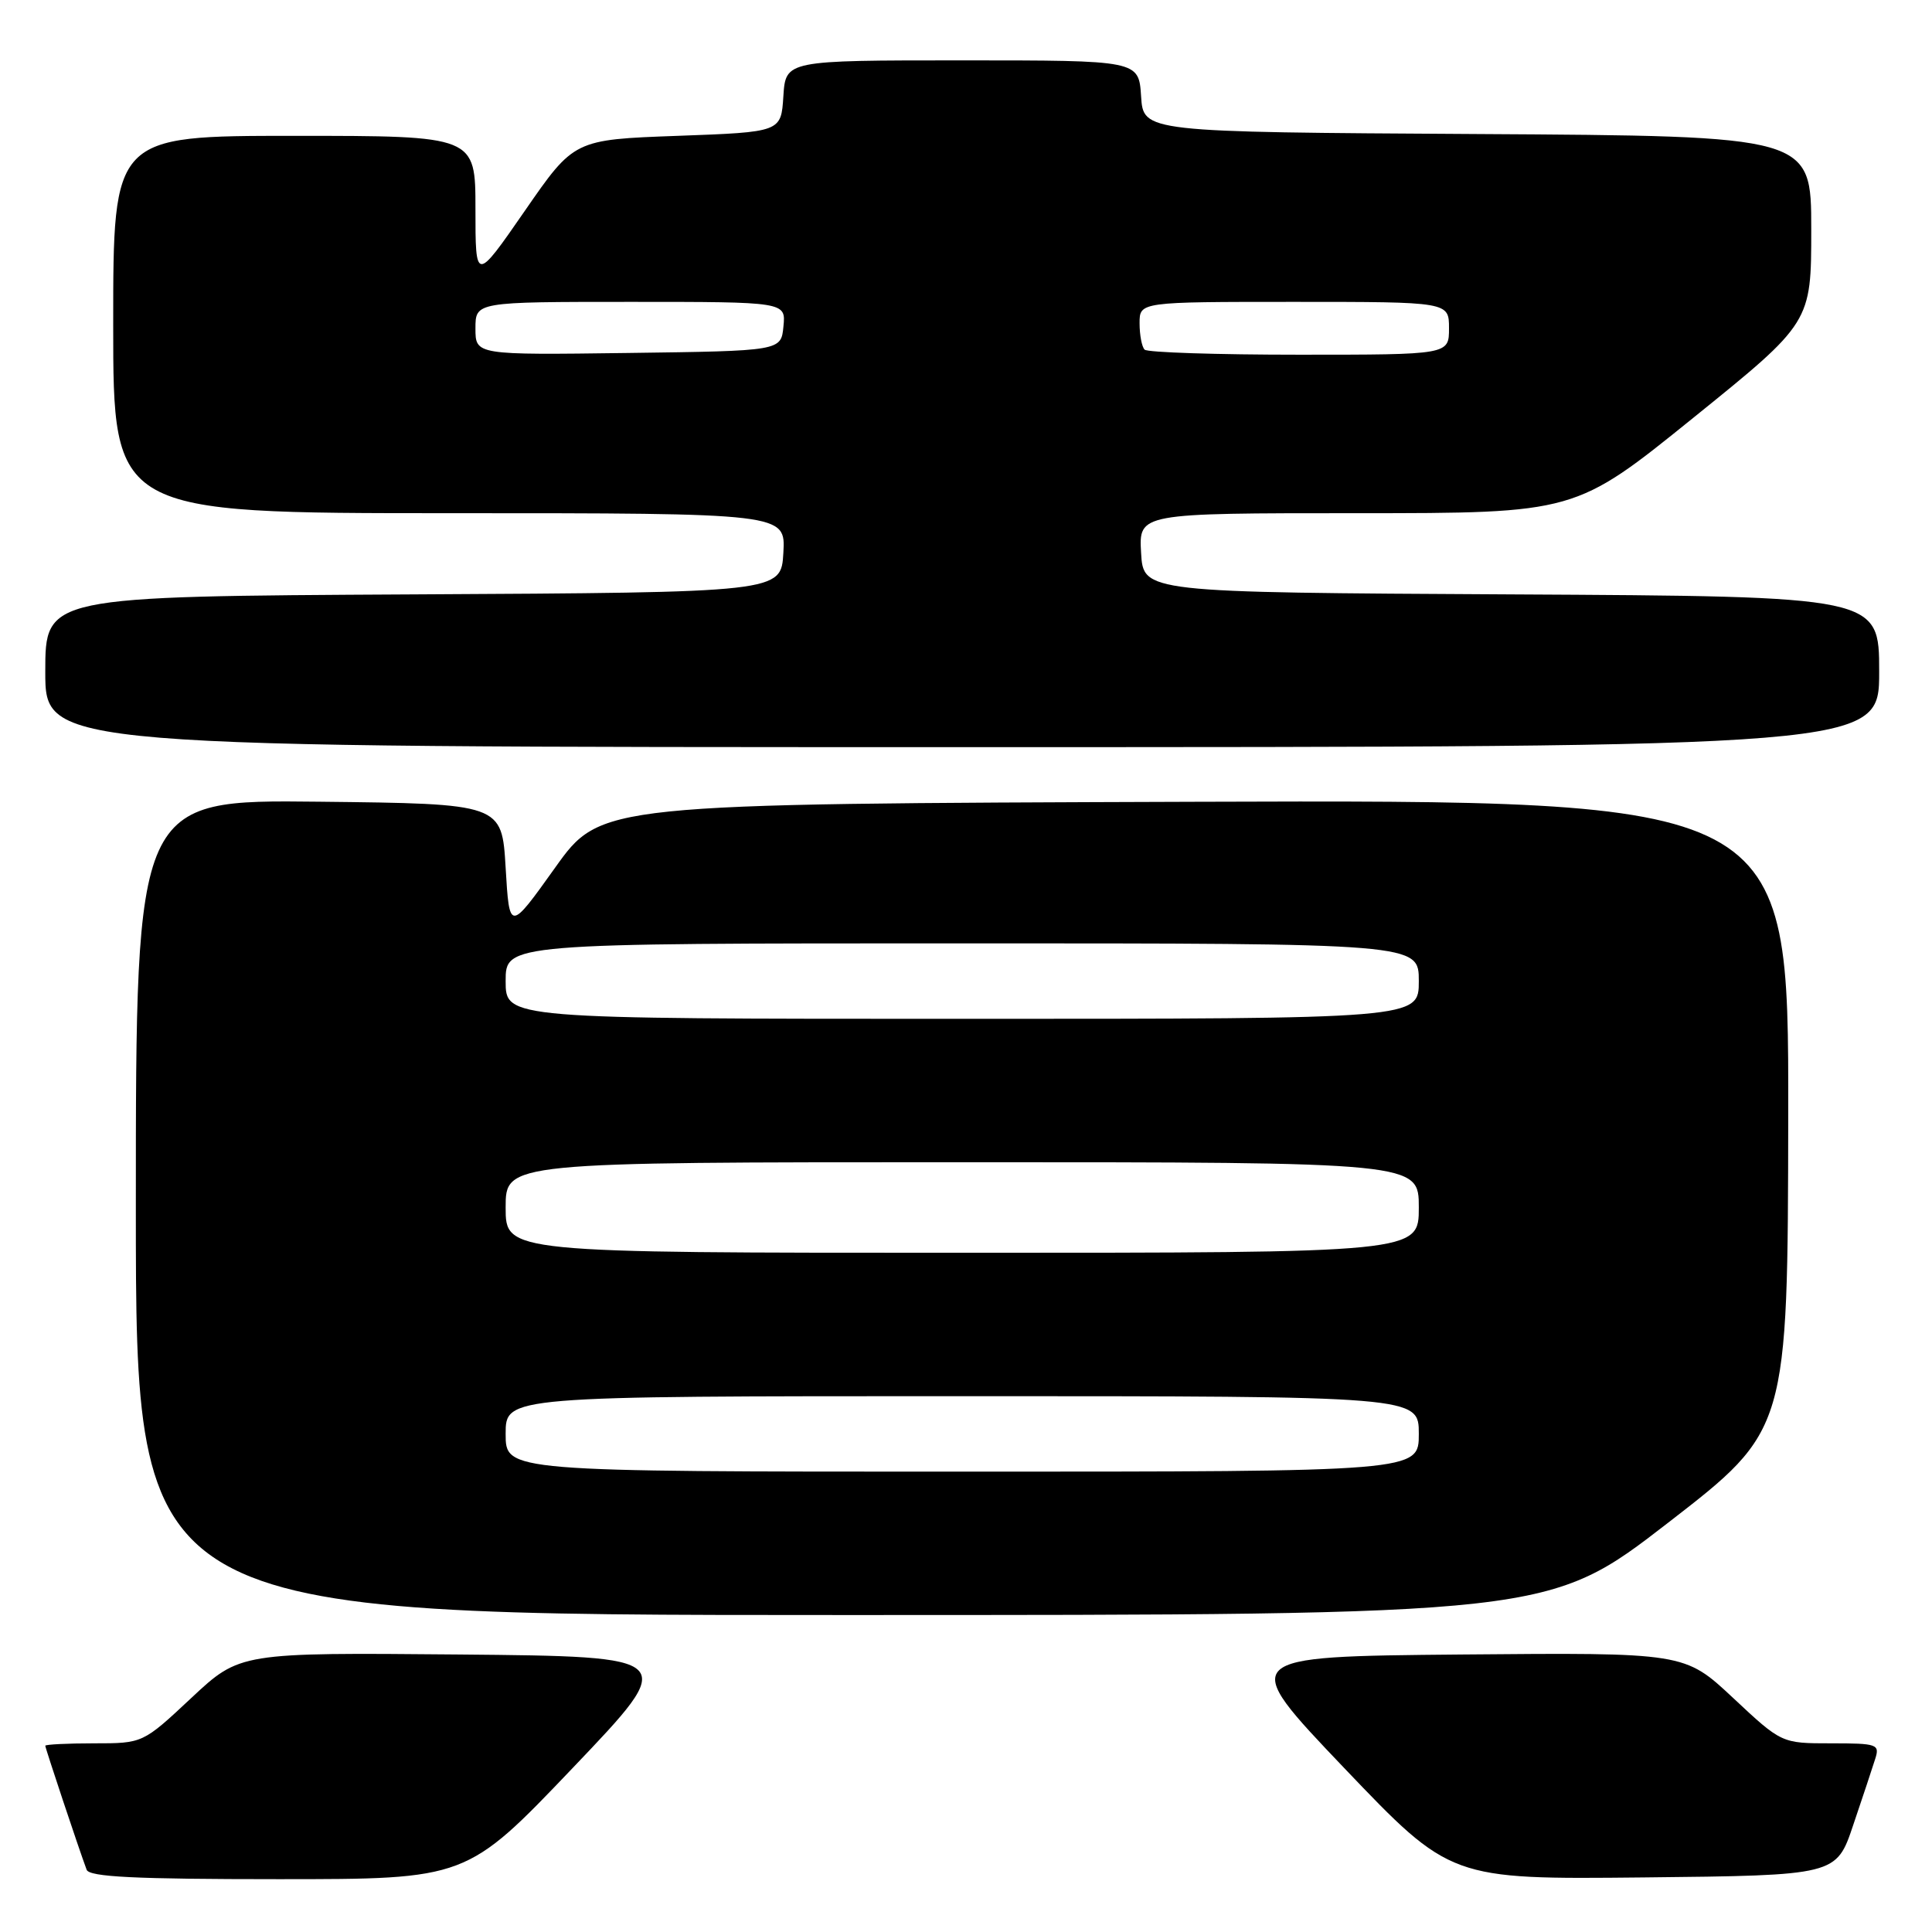 <?xml version="1.0" encoding="UTF-8" standalone="no"?>
<!DOCTYPE svg PUBLIC "-//W3C//DTD SVG 1.1//EN" "http://www.w3.org/Graphics/SVG/1.1/DTD/svg11.dtd" >
<svg xmlns="http://www.w3.org/2000/svg" xmlns:xlink="http://www.w3.org/1999/xlink" version="1.1" viewBox="0 0 256 256">
 <g >
 <path fill="currentColor"
d=" M 75.90 234.25 C 89.97 219.50 89.97 219.50 60.88 219.23 C 31.79 218.97 31.79 218.97 25.36 224.98 C 18.93 231.00 18.93 231.00 12.46 231.00 C 8.91 231.00 6.00 231.15 6.00 231.32 C 6.00 231.63 10.43 244.93 11.48 247.75 C 11.83 248.70 17.84 249.00 36.89 249.00 C 61.83 249.00 61.83 249.00 75.90 234.25 Z  M 245.56 241.83 C 246.80 238.17 248.11 234.23 248.47 233.08 C 249.10 231.12 248.77 231.00 242.60 231.00 C 236.07 231.00 236.07 231.00 229.64 224.98 C 223.21 218.97 223.21 218.97 193.62 219.23 C 164.03 219.50 164.03 219.50 178.11 234.27 C 192.20 249.03 192.20 249.03 217.76 248.77 C 243.32 248.50 243.32 248.50 245.56 241.83 Z  M 221.06 201.75 C 236.89 189.50 236.89 189.50 236.95 147.74 C 237.00 105.99 237.00 105.99 158.30 106.24 C 79.60 106.50 79.60 106.50 73.55 114.98 C 67.50 123.45 67.50 123.45 67.00 114.98 C 66.50 106.50 66.50 106.50 42.25 106.23 C 18.00 105.96 18.00 105.96 18.00 159.98 C 18.00 214.00 18.00 214.00 111.61 214.00 C 205.22 214.00 205.22 214.00 221.06 201.75 Z  M 249.00 89.01 C 249.00 79.02 249.00 79.02 200.25 78.76 C 151.50 78.50 151.50 78.50 151.20 73.25 C 150.90 68.00 150.90 68.00 179.81 68.00 C 208.73 68.00 208.73 68.00 224.36 55.37 C 240.00 42.74 240.00 42.74 240.00 30.38 C 240.00 18.02 240.00 18.02 195.75 17.76 C 151.50 17.50 151.50 17.50 151.20 12.75 C 150.89 8.00 150.89 8.00 127.50 8.00 C 104.11 8.00 104.11 8.00 103.80 12.75 C 103.50 17.50 103.50 17.50 89.79 18.00 C 76.07 18.50 76.07 18.50 69.54 27.94 C 63.00 37.39 63.00 37.39 63.00 27.69 C 63.00 18.00 63.00 18.00 39.00 18.00 C 15.00 18.00 15.00 18.00 15.00 43.00 C 15.00 68.00 15.00 68.00 59.55 68.00 C 104.10 68.00 104.10 68.00 103.80 73.25 C 103.50 78.50 103.50 78.50 54.75 78.76 C 6.00 79.02 6.00 79.02 6.00 89.01 C 6.00 99.00 6.00 99.00 127.50 99.00 C 249.00 99.00 249.00 99.00 249.00 89.01 Z  M 67.00 190.00 C 67.00 185.00 67.00 185.00 127.50 185.00 C 188.00 185.00 188.00 185.00 188.00 190.00 C 188.00 195.00 188.00 195.00 127.50 195.00 C 67.00 195.00 67.00 195.00 67.00 190.00 Z  M 67.00 160.00 C 67.00 154.00 67.00 154.00 127.50 154.00 C 188.00 154.00 188.00 154.00 188.00 160.00 C 188.00 166.00 188.00 166.00 127.50 166.00 C 67.00 166.00 67.00 166.00 67.00 160.00 Z  M 67.00 130.00 C 67.00 125.00 67.00 125.00 127.50 125.00 C 188.00 125.00 188.00 125.00 188.00 130.00 C 188.00 135.00 188.00 135.00 127.50 135.00 C 67.00 135.00 67.00 135.00 67.00 130.00 Z  M 63.00 43.52 C 63.00 40.00 63.00 40.00 83.56 40.00 C 104.13 40.00 104.13 40.00 103.81 43.25 C 103.50 46.50 103.50 46.50 83.25 46.77 C 63.00 47.04 63.00 47.04 63.00 43.52 Z  M 151.67 46.33 C 151.30 45.97 151.00 44.39 151.00 42.83 C 151.00 40.00 151.00 40.00 171.50 40.00 C 192.00 40.00 192.00 40.00 192.00 43.50 C 192.00 47.00 192.00 47.00 172.17 47.00 C 161.26 47.00 152.03 46.70 151.67 46.33 Z "/>
</g>
</svg>